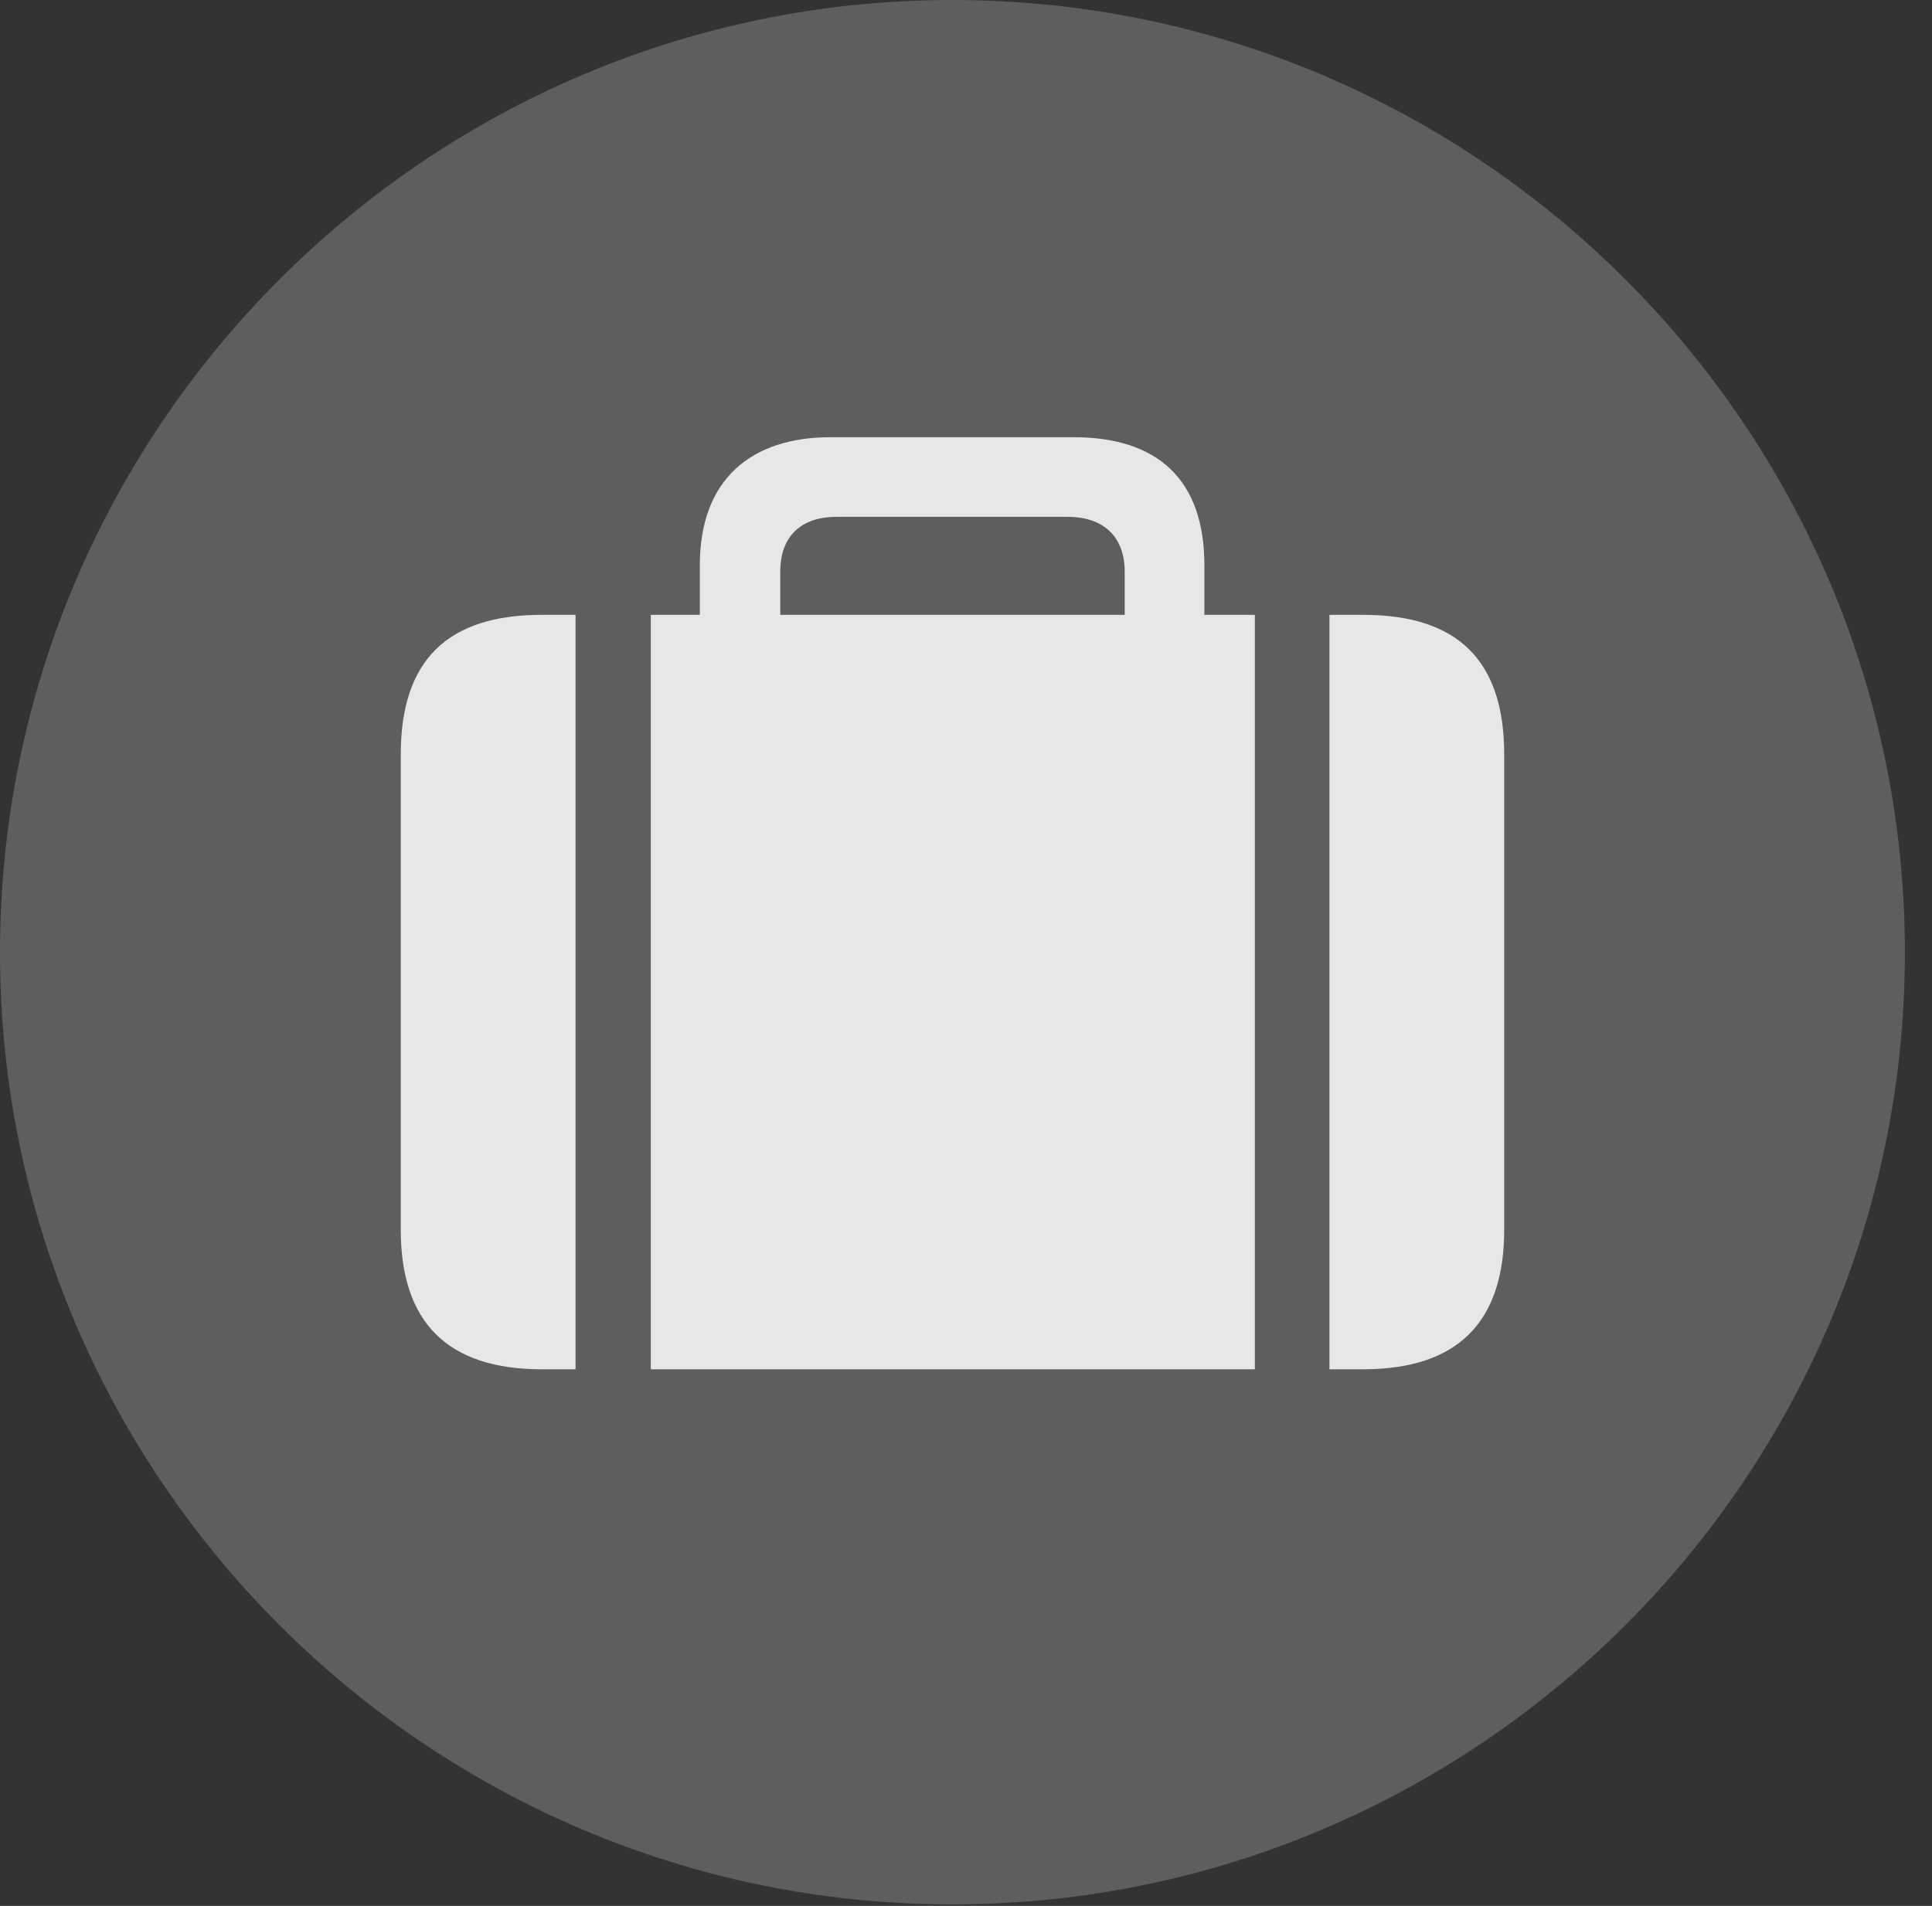 <?xml version="1.0" encoding="UTF-8"?>
<!--Generator: Apple Native CoreSVG 341-->
<!DOCTYPE svg
PUBLIC "-//W3C//DTD SVG 1.1//EN"
       "http://www.w3.org/Graphics/SVG/1.1/DTD/svg11.dtd">
<svg version="1.1" xmlns="http://www.w3.org/2000/svg" xmlns:xlink="http://www.w3.org/1999/xlink" viewBox="0 0 25.801 25.459">
 <rect x="0" y="0" width="25.801" height="25.459" fill="#333333" stroke="none"/>
 <g>
  <rect height="25.459" opacity="0" width="25.801" x="0" y="0"/>
  <path d="M12.715 25.439C19.727 25.439 25.439 19.727 25.439 12.725C25.439 5.713 19.727 0 12.715 0C5.713 0 0 5.713 0 12.725C0 19.727 5.713 25.439 12.715 25.439Z" fill="white" fill-opacity="0.212"/>
  <path d="M7.686 18.291L7.236 18.291C5.977 18.291 5.352 17.666 5.352 16.426L5.352 10.078C5.352 8.818 5.977 8.213 7.236 8.213L7.686 8.213ZM8.691 18.291L8.691 8.213L9.346 8.213L9.346 7.549C9.346 6.396 10.039 5.84 11.094 5.84L14.336 5.84C15.449 5.84 16.084 6.396 16.084 7.549L16.084 8.213L16.758 8.213L16.758 18.291ZM10.42 8.213L15.02 8.213L15.02 7.637C15.02 7.168 14.736 6.904 14.258 6.904L11.172 6.904C10.693 6.904 10.42 7.168 10.42 7.637ZM17.754 18.291L17.754 8.213L18.203 8.213C19.463 8.213 20.088 8.818 20.088 10.078L20.088 16.426C20.088 17.666 19.463 18.291 18.203 18.291Z" fill="white" fill-opacity="0.85"/>
 </g>
</svg>
